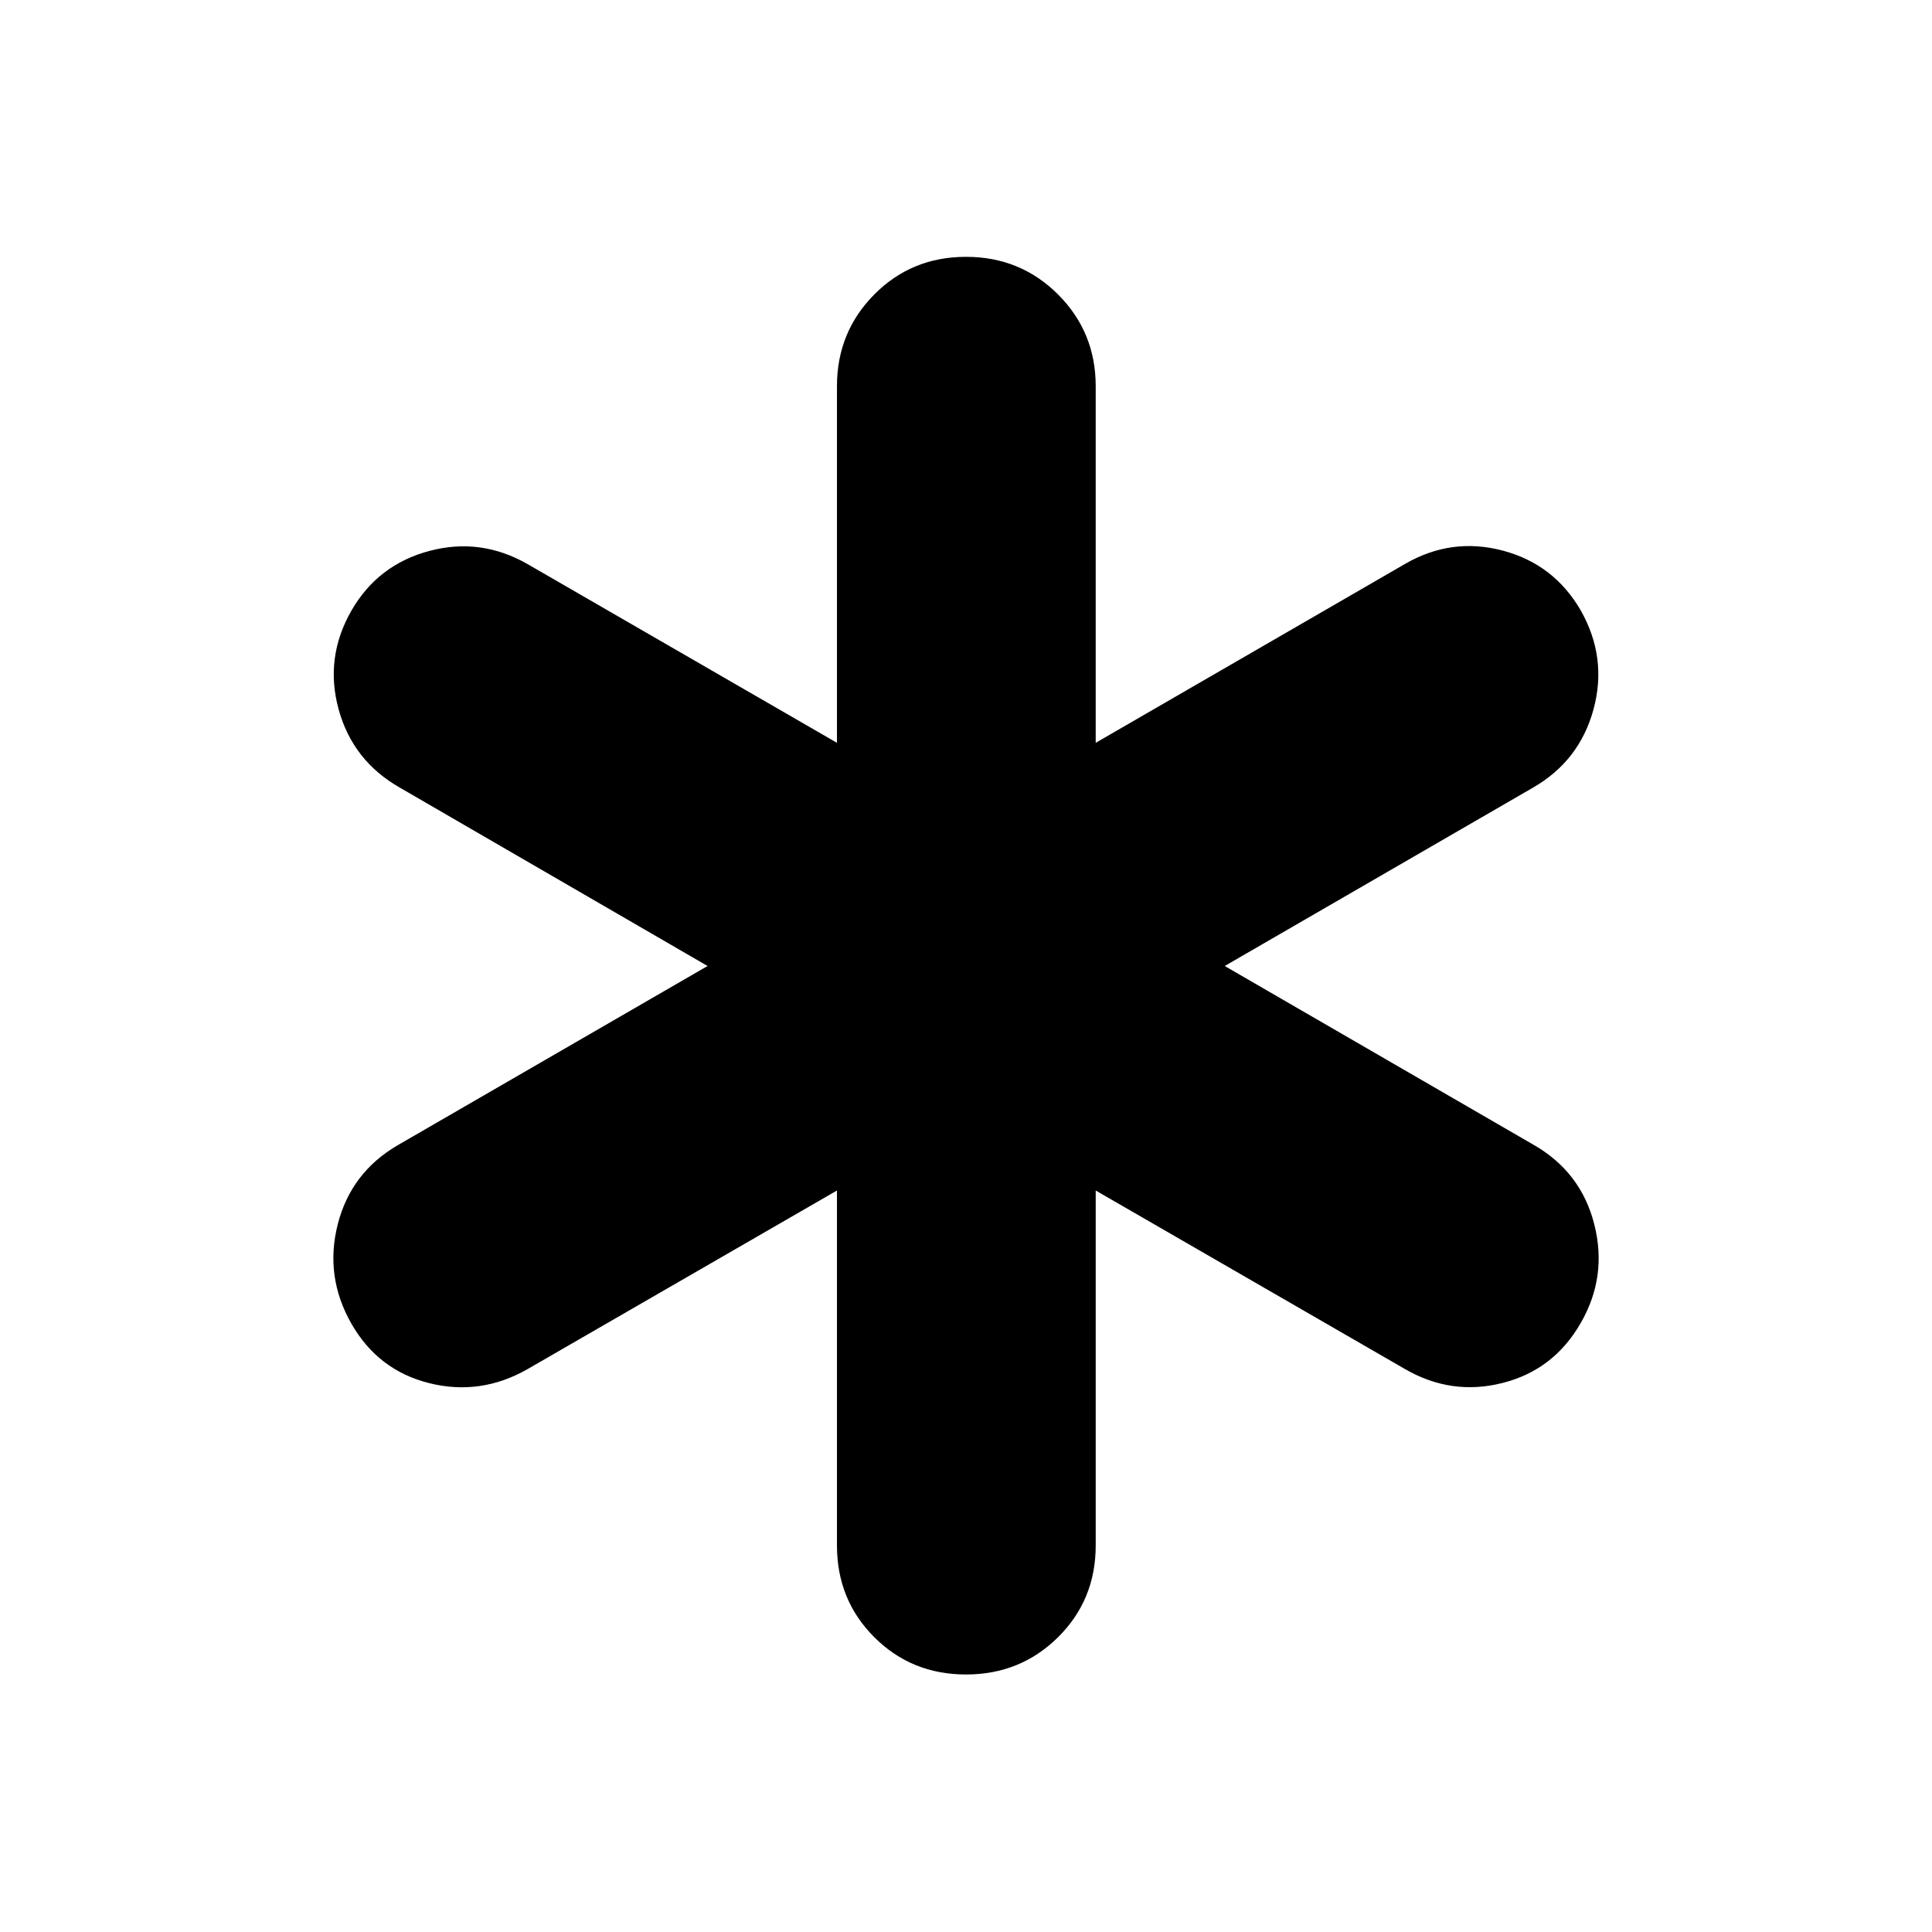 <svg xmlns="http://www.w3.org/2000/svg" height="40" viewBox="0 -960 960 960" width="40"><path d="M415.88-192.07v-176.37l-153.69 88.72q-23.39 13.36-48.86 7.01-25.46-6.34-38.72-29.57-13.36-23.39-6.81-49.27 6.55-25.88 29.94-39.47L351.59-480l-152.94-88.64q-23.4-13.35-30.4-38.95-7-25.59 6.36-48.98 13.18-22.9 38.8-29.69 25.63-6.8 49.02 6.72l153.45 88.64v-177.19q0-26.88 18.54-45.58 18.54-18.71 45.58-18.71t45.75 18.71q18.7 18.7 18.7 45.58v177.19l153.69-88.88q23.06-13.36 48.53-6.64 25.46 6.71 38.82 29.77 13.26 23.47 6.33 49.06-6.92 25.6-30.06 38.95L608.56-480l153.7 88.98q23.39 13.51 29.94 39.43 6.55 25.92-6.71 48.91-13.36 23.39-38.82 29.85-25.47 6.47-48.53-6.89l-153.69-88.72v176.37q0 27.04-18.7 45.58-18.71 18.53-45.75 18.53t-45.58-18.53q-18.54-18.54-18.54-45.58Z"/></svg>